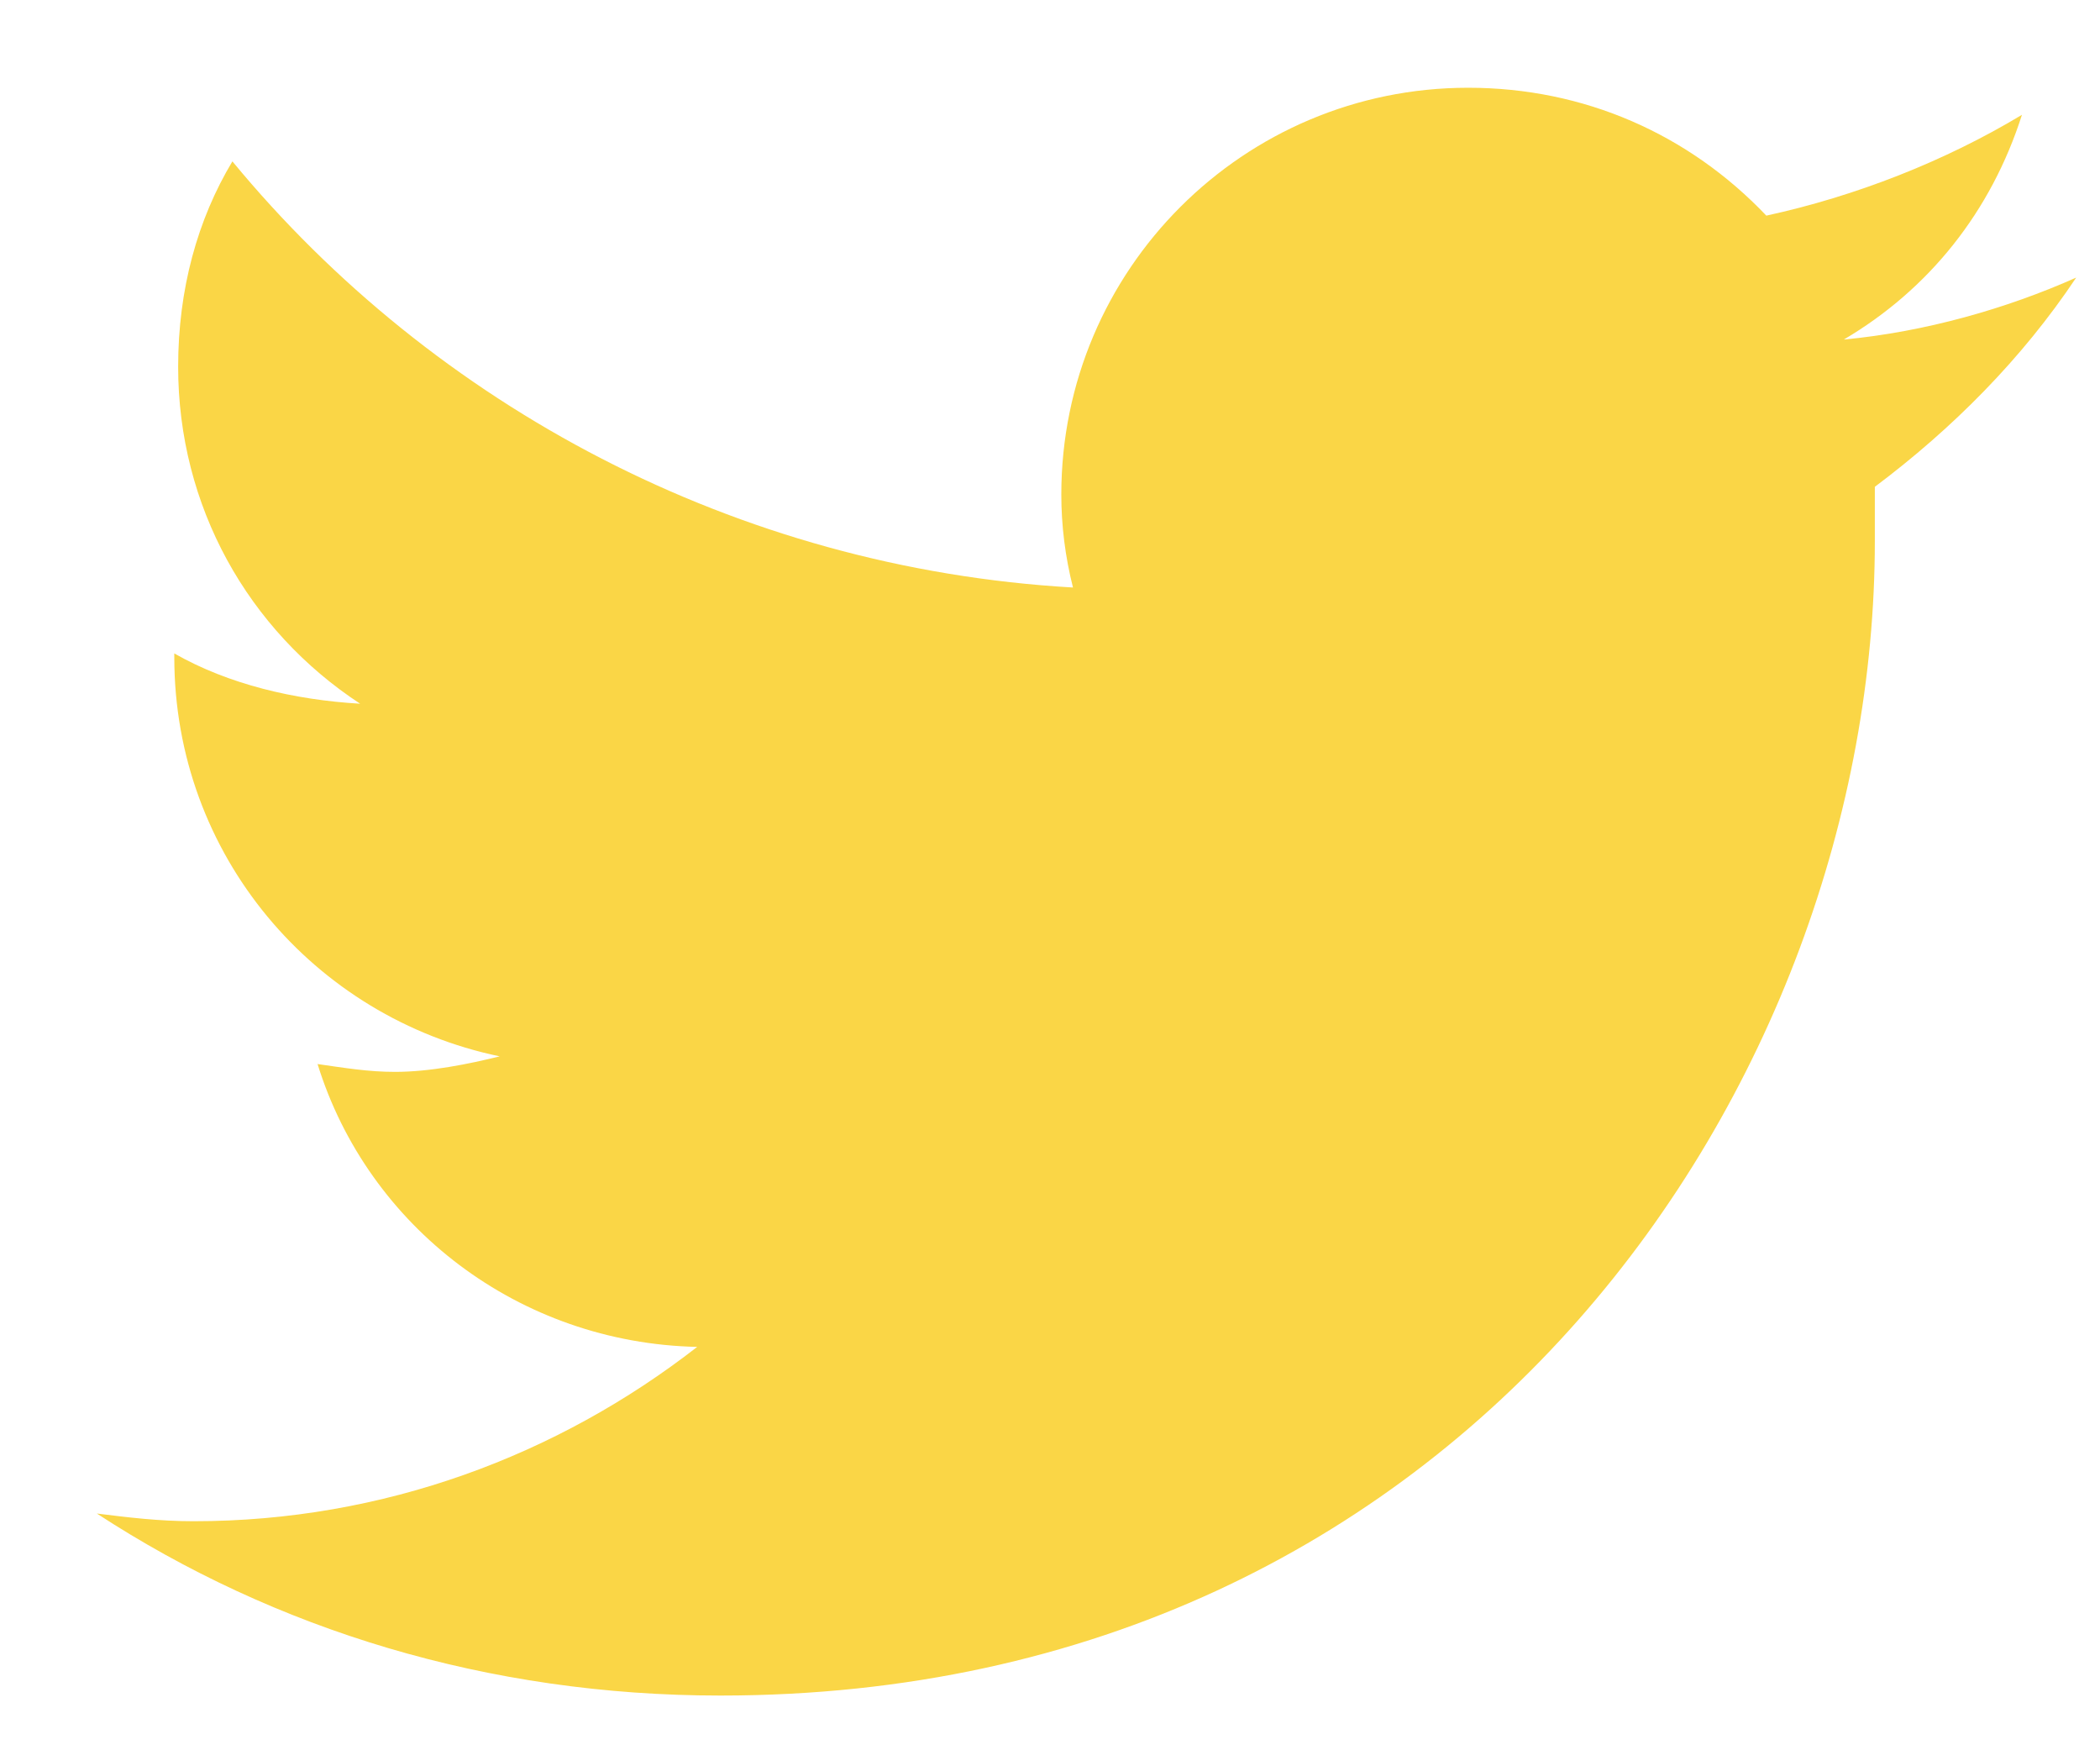 <svg width="18" height="15" viewBox="0 0 18 15" fill="none" xmlns="http://www.w3.org/2000/svg">
<path d="M16.07 4.172C16.734 3.674 17.331 3.076 17.796 2.379C17.199 2.645 16.502 2.844 15.804 2.91C16.535 2.479 17.066 1.814 17.331 0.984C16.668 1.383 15.904 1.682 15.14 1.848C14.476 1.15 13.58 0.752 12.584 0.752C10.658 0.752 9.097 2.312 9.097 4.238C9.097 4.504 9.13 4.77 9.197 5.035C6.308 4.869 3.718 3.475 1.992 1.383C1.693 1.881 1.527 2.479 1.527 3.143C1.527 4.338 2.125 5.4 3.087 6.031C2.523 5.998 1.958 5.865 1.494 5.6V5.633C1.494 7.326 2.689 8.721 4.283 9.053C4.017 9.119 3.685 9.186 3.386 9.186C3.154 9.186 2.955 9.152 2.722 9.119C3.154 10.514 4.449 11.51 5.976 11.543C4.781 12.473 3.287 13.037 1.66 13.037C1.361 13.037 1.095 13.004 0.83 12.971C2.357 13.967 4.183 14.531 6.175 14.531C12.584 14.531 16.07 9.252 16.07 4.637C16.07 4.471 16.07 4.338 16.07 4.172Z" fill="#FAD646"/>
</svg>
